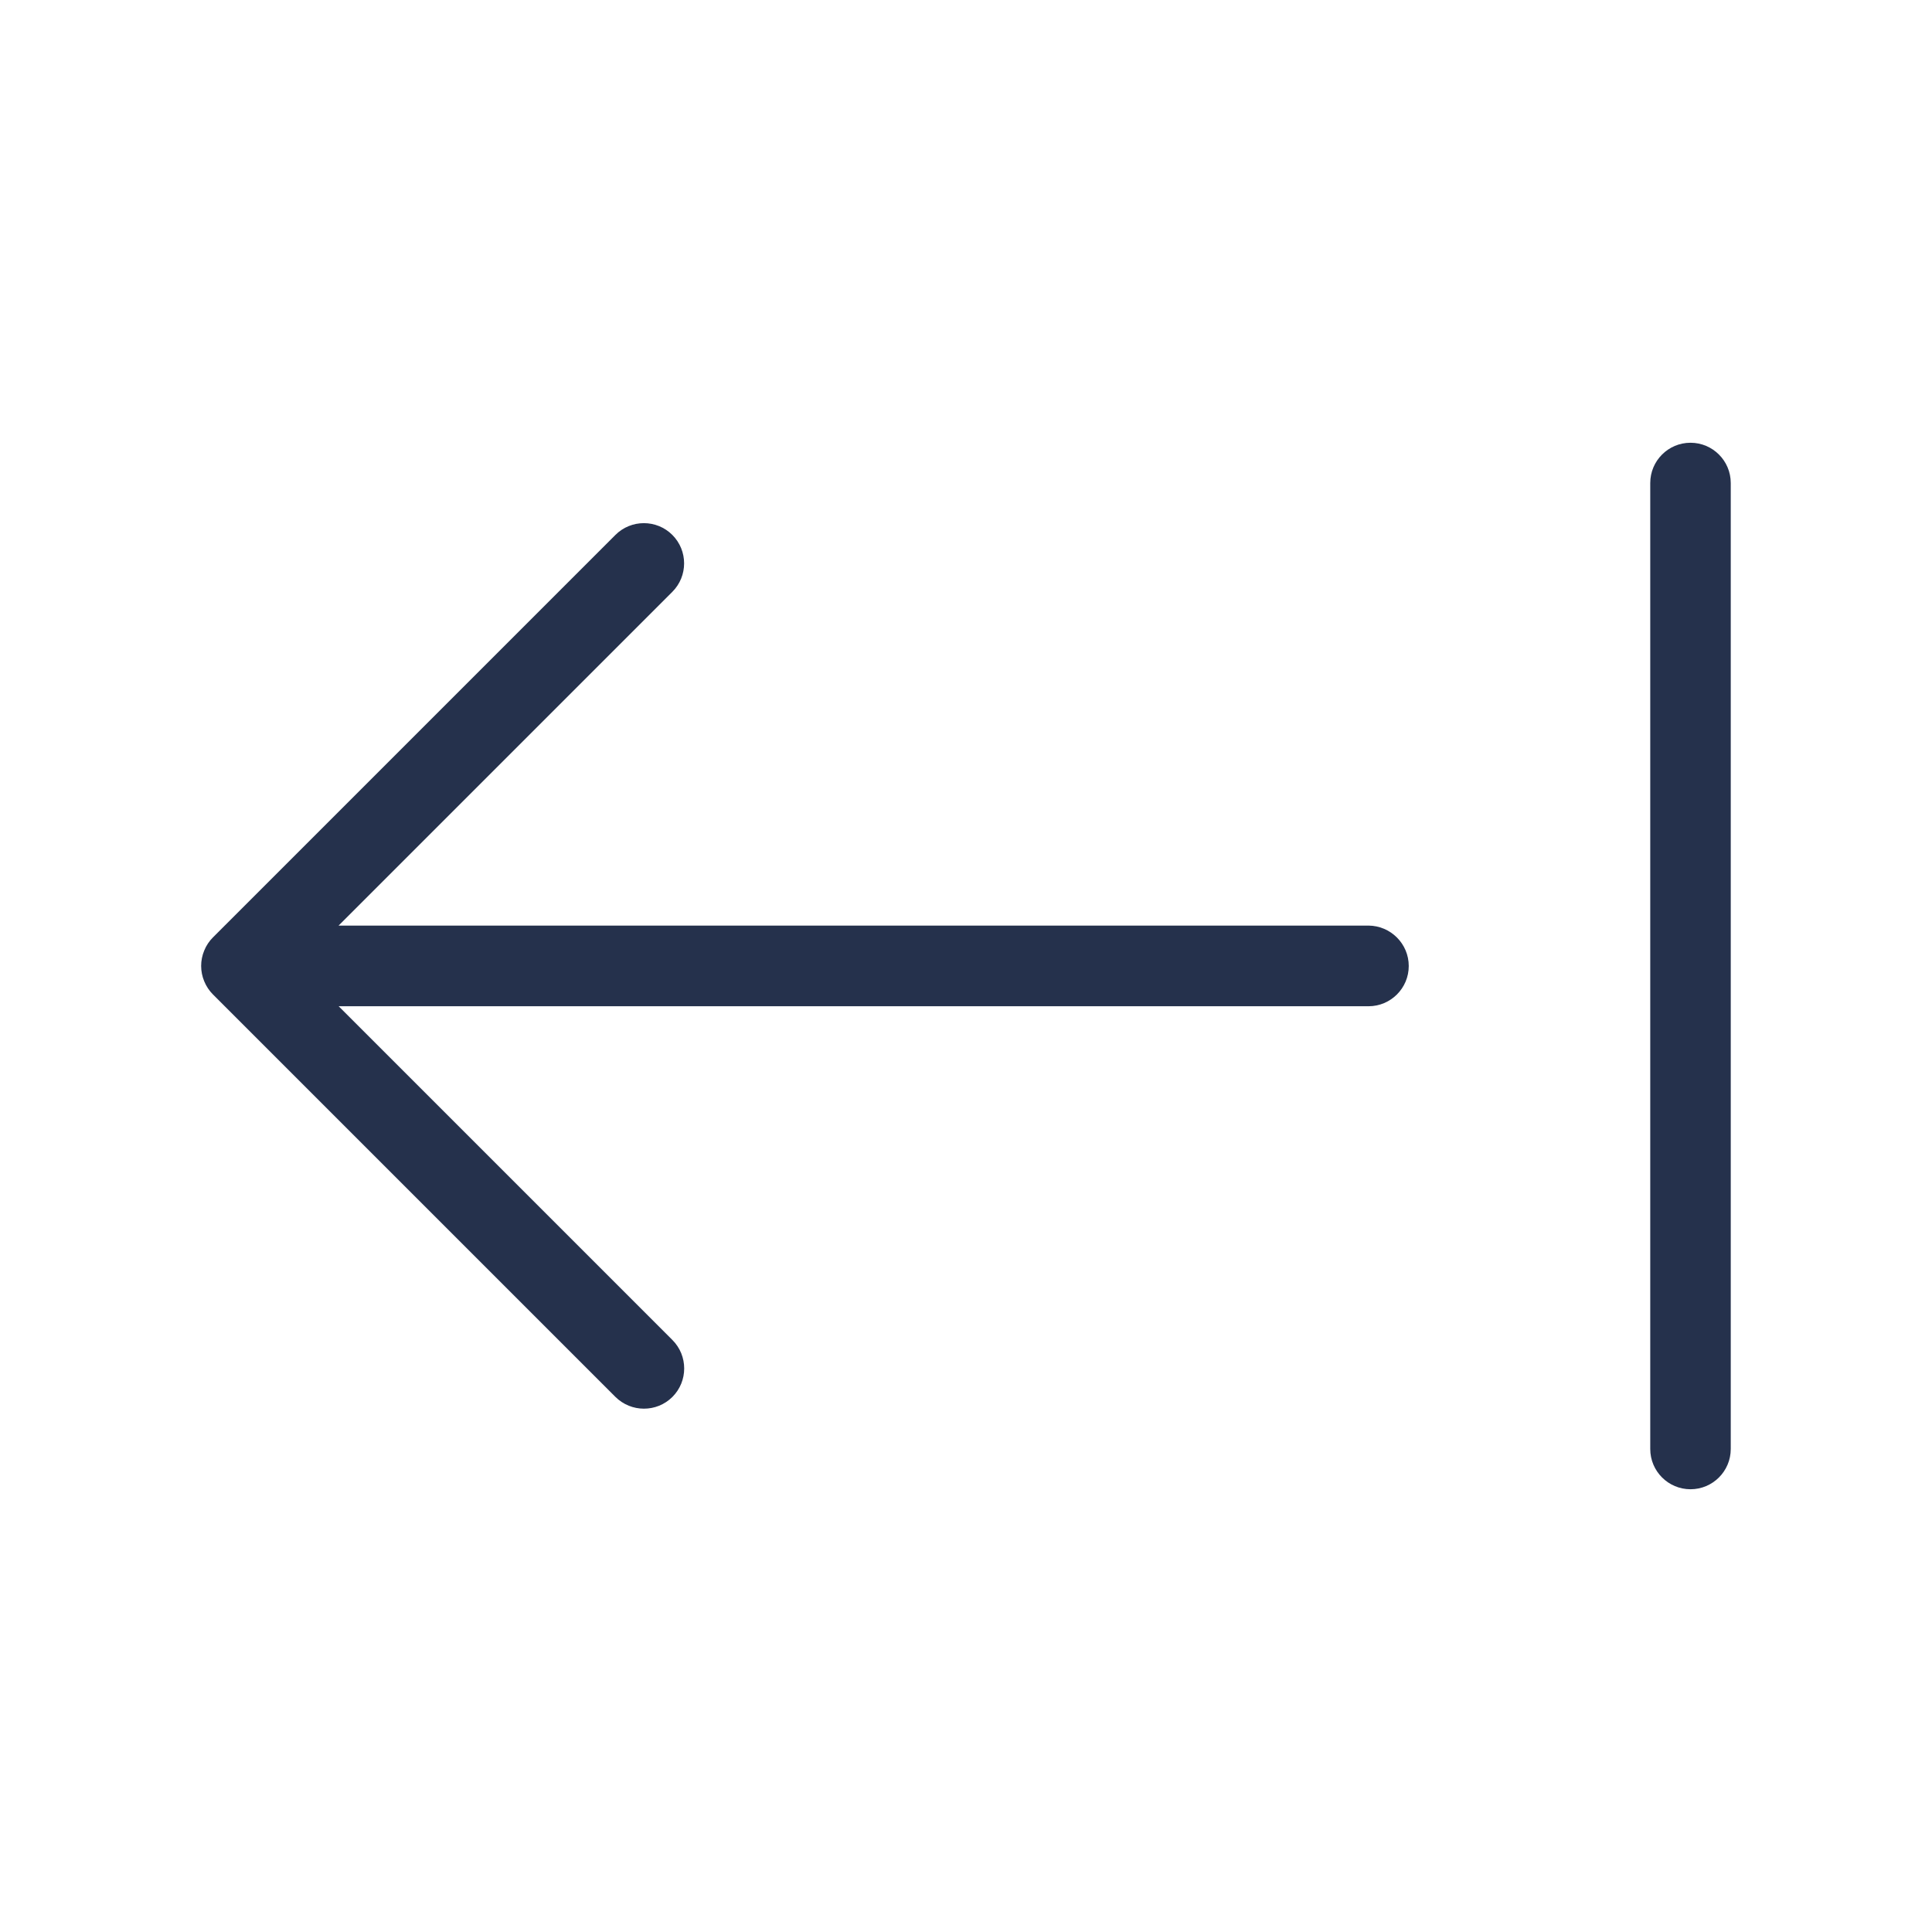 <svg width="24" height="24" viewBox="0 0 24 24" fill="none" xmlns="http://www.w3.org/2000/svg">
<path d="M17.5 12C17.5 12.276 17.276 12.5 17 12.5H4.207L8.353 16.646C8.548 16.841 8.548 17.158 8.353 17.353C8.255 17.451 8.127 17.499 7.999 17.499C7.871 17.499 7.743 17.45 7.645 17.353L2.645 12.353C2.599 12.307 2.562 12.251 2.537 12.19C2.486 12.068 2.486 11.93 2.537 11.808C2.562 11.746 2.599 11.691 2.645 11.645L7.645 6.645C7.84 6.45 8.157 6.45 8.352 6.645C8.547 6.84 8.547 7.157 8.352 7.352L4.206 11.498H17C17.276 11.5 17.5 11.724 17.5 12ZM21 5.5C20.724 5.5 20.5 5.724 20.5 6V18C20.5 18.276 20.724 18.5 21 18.5C21.276 18.5 21.5 18.276 21.5 18V6C21.5 5.724 21.276 5.5 21 5.5Z" fill="#25314C"/>
</svg>

